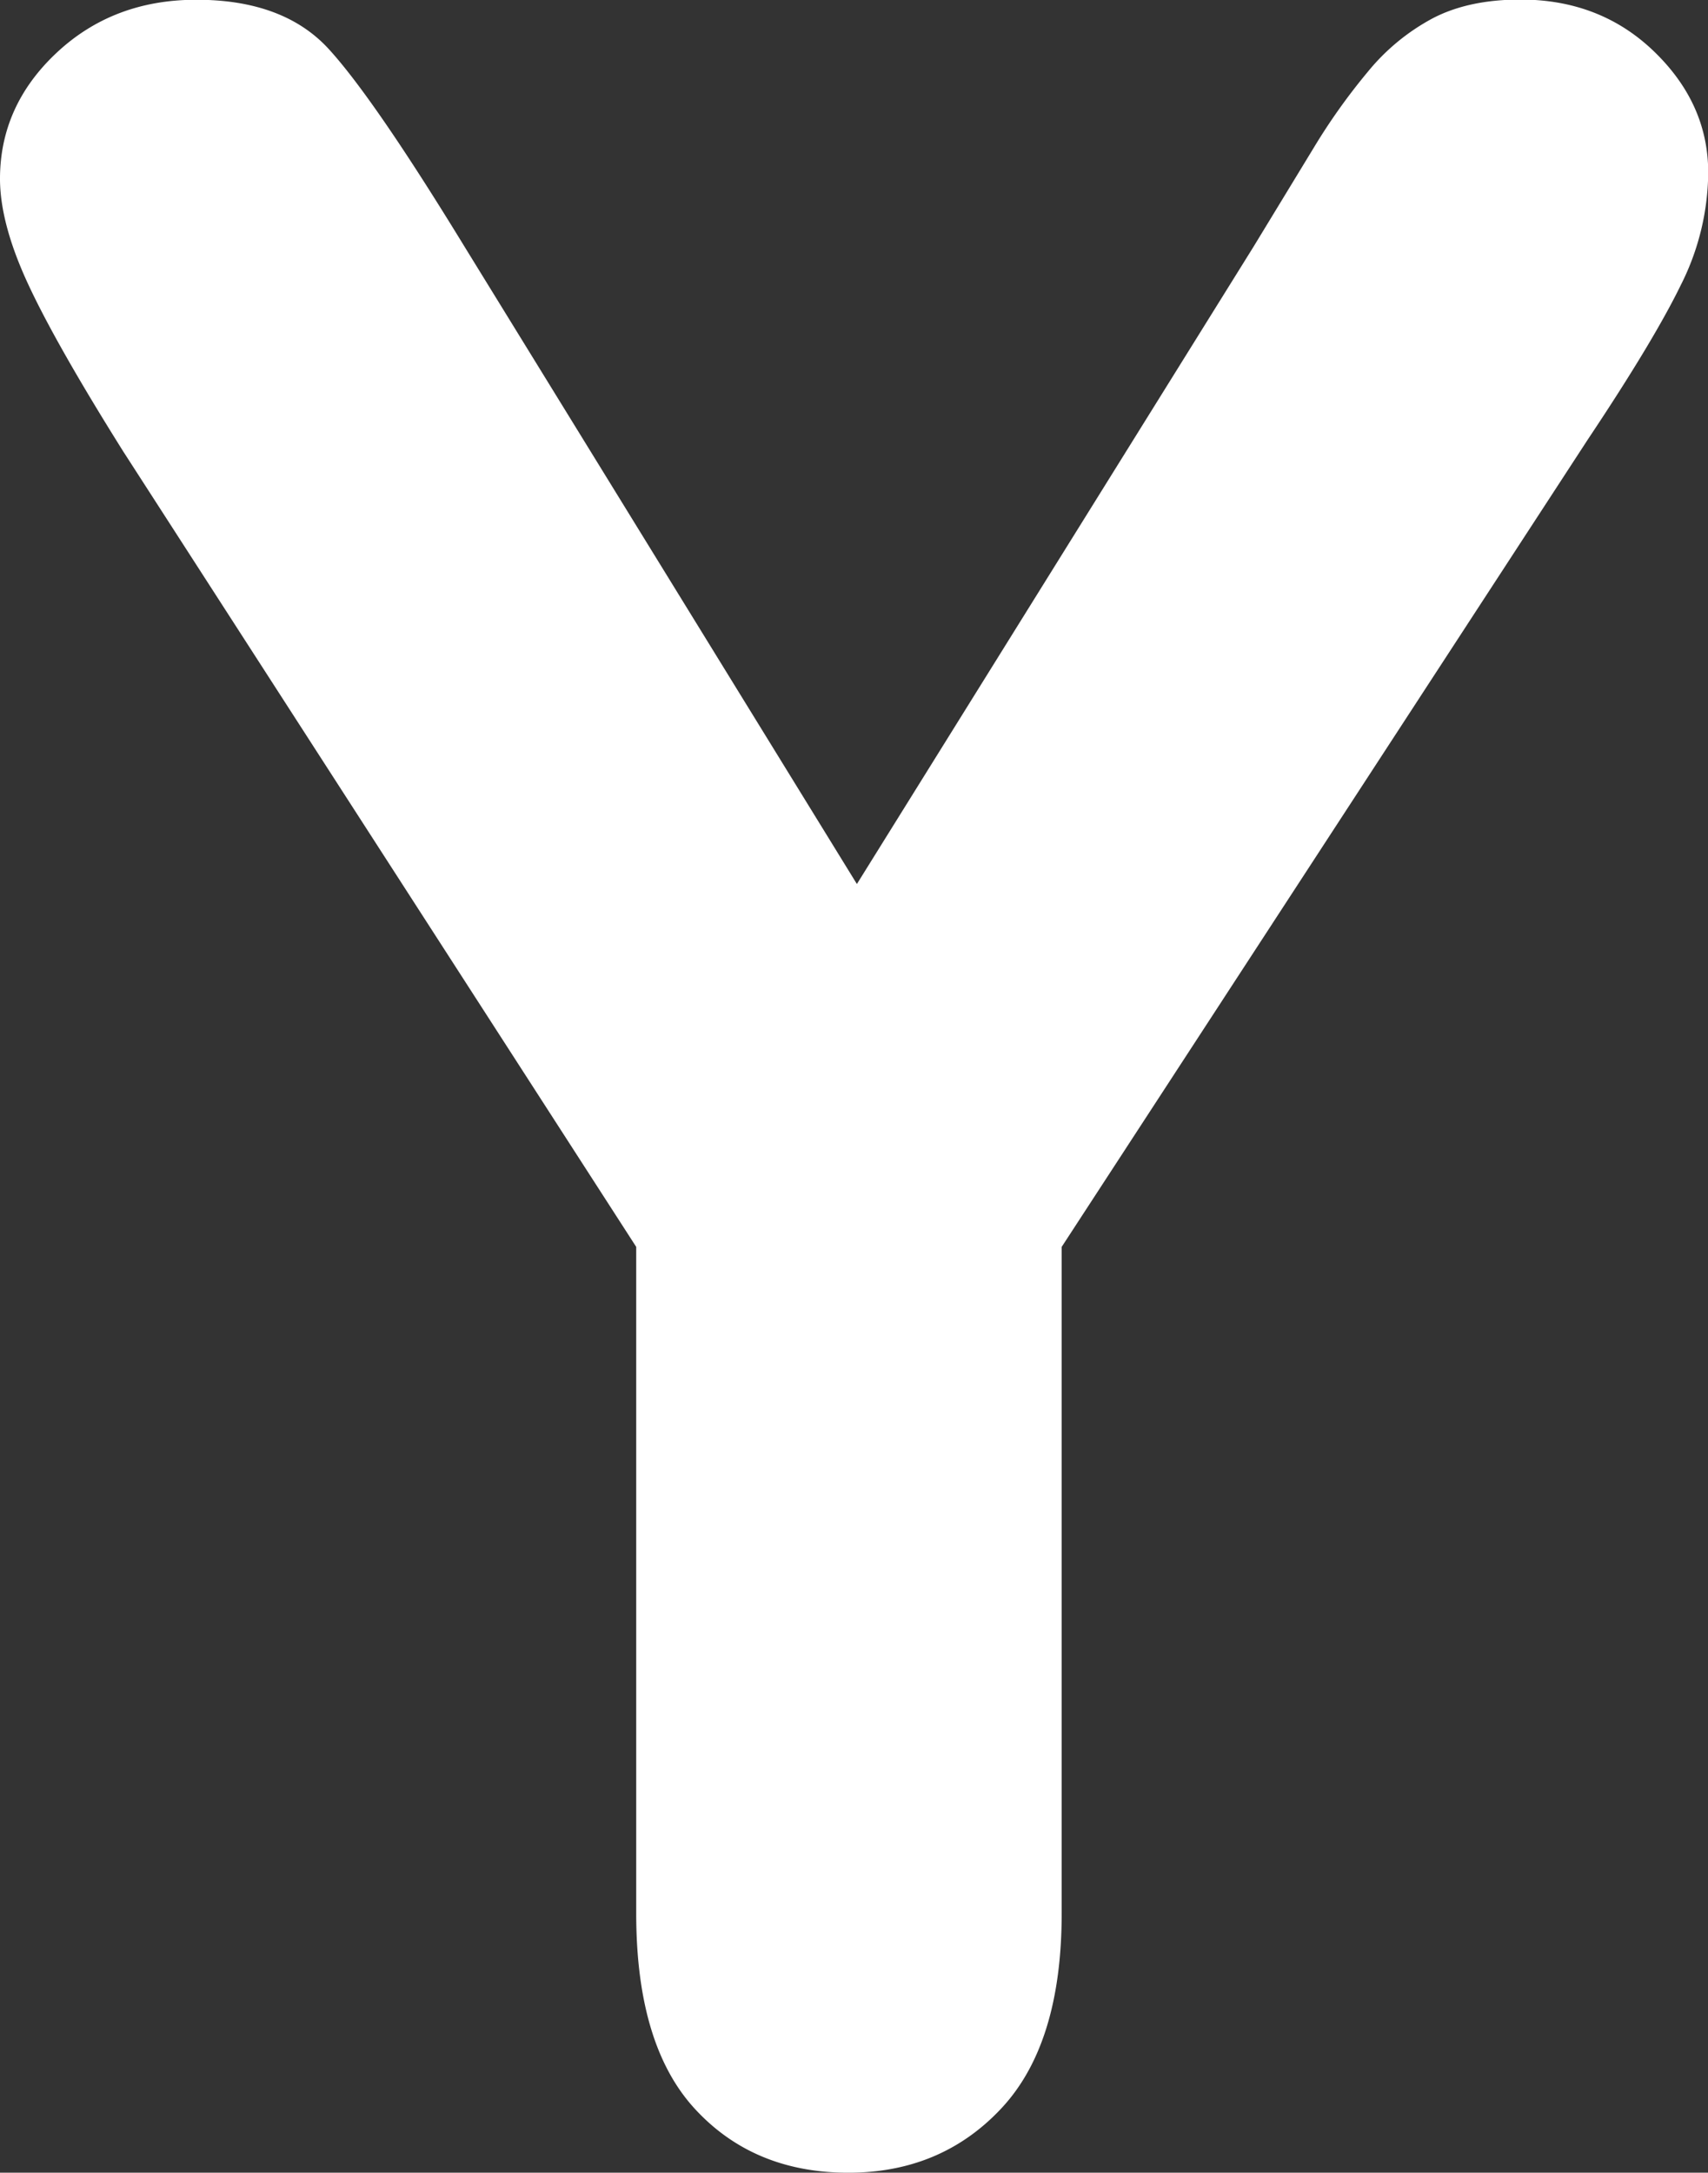 <svg id="Calque_1" data-name="Calque 1" xmlns="http://www.w3.org/2000/svg" viewBox="0 0 407.42 518.16"><rect x="0" y="0" width="407.42" height="518.16" fill="#333333" stroke="none"/><defs><style>.cls-1{fill:#fff;}</style></defs><title>LogoBlanc - ProjetWeb</title><path class="cls-1" d="M231.51,480.68V321.75L109.15,132.05q-16.08-25.64-22.73-40t-6.67-25q0-17.43,13.5-30.08t33.33-12.65q20.85,0,31.62,11.79t32.3,47l93.65,152.1,94.68-152.1,14.35-23.58a146.29,146.29,0,0,1,12.82-18,51,51,0,0,1,15.55-12.81q8.54-4.44,20.85-4.45,19.14,0,32,12.48t12.82,28.88a60.41,60.41,0,0,1-6.5,26.66q-6.49,13.34-22.22,36.91L333,321.75V480.68q0,31.11-14.36,46.49T282.1,542.55q-22.56,0-36.58-15.21T231.51,480.68Z" transform="translate(-79.75 -24.38)"/></svg>